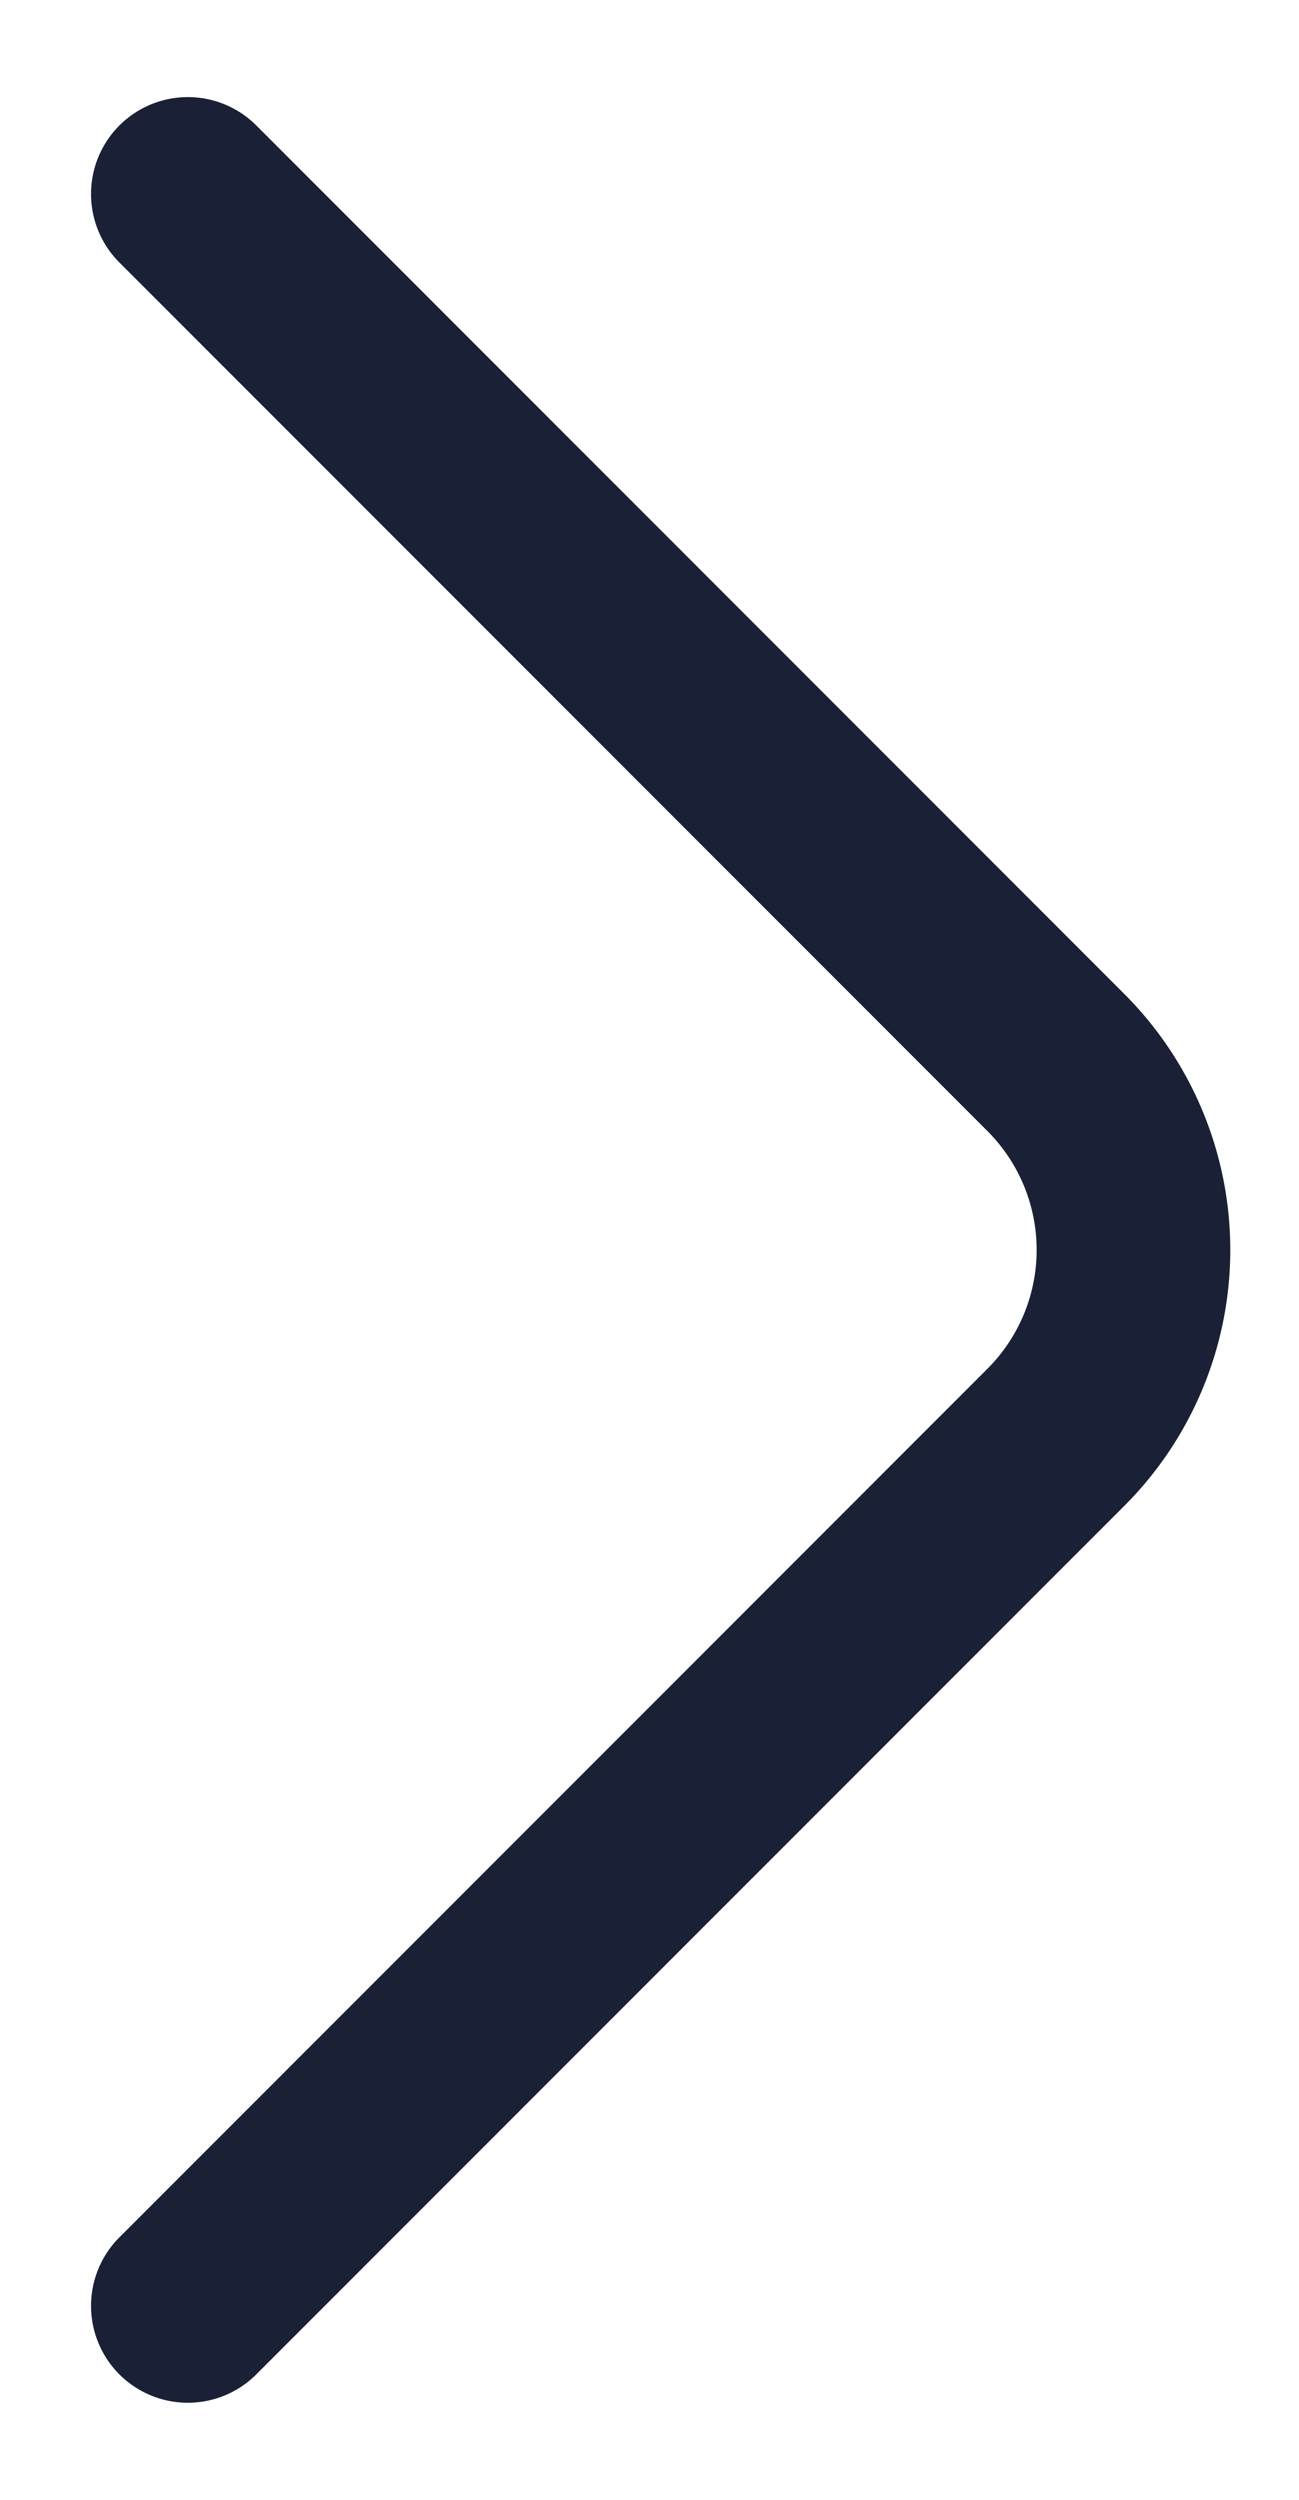 <svg xmlns="http://www.w3.org/2000/svg" width="13" height="25" fill="none"><path stroke="#1A2035" stroke-linecap="round" stroke-linejoin="round" stroke-miterlimit="10" stroke-width="1.938" d="m1.88 23.06 8.694-8.693a2.65 2.65 0 0 0 0-3.734L1.88 1.94"/></svg>